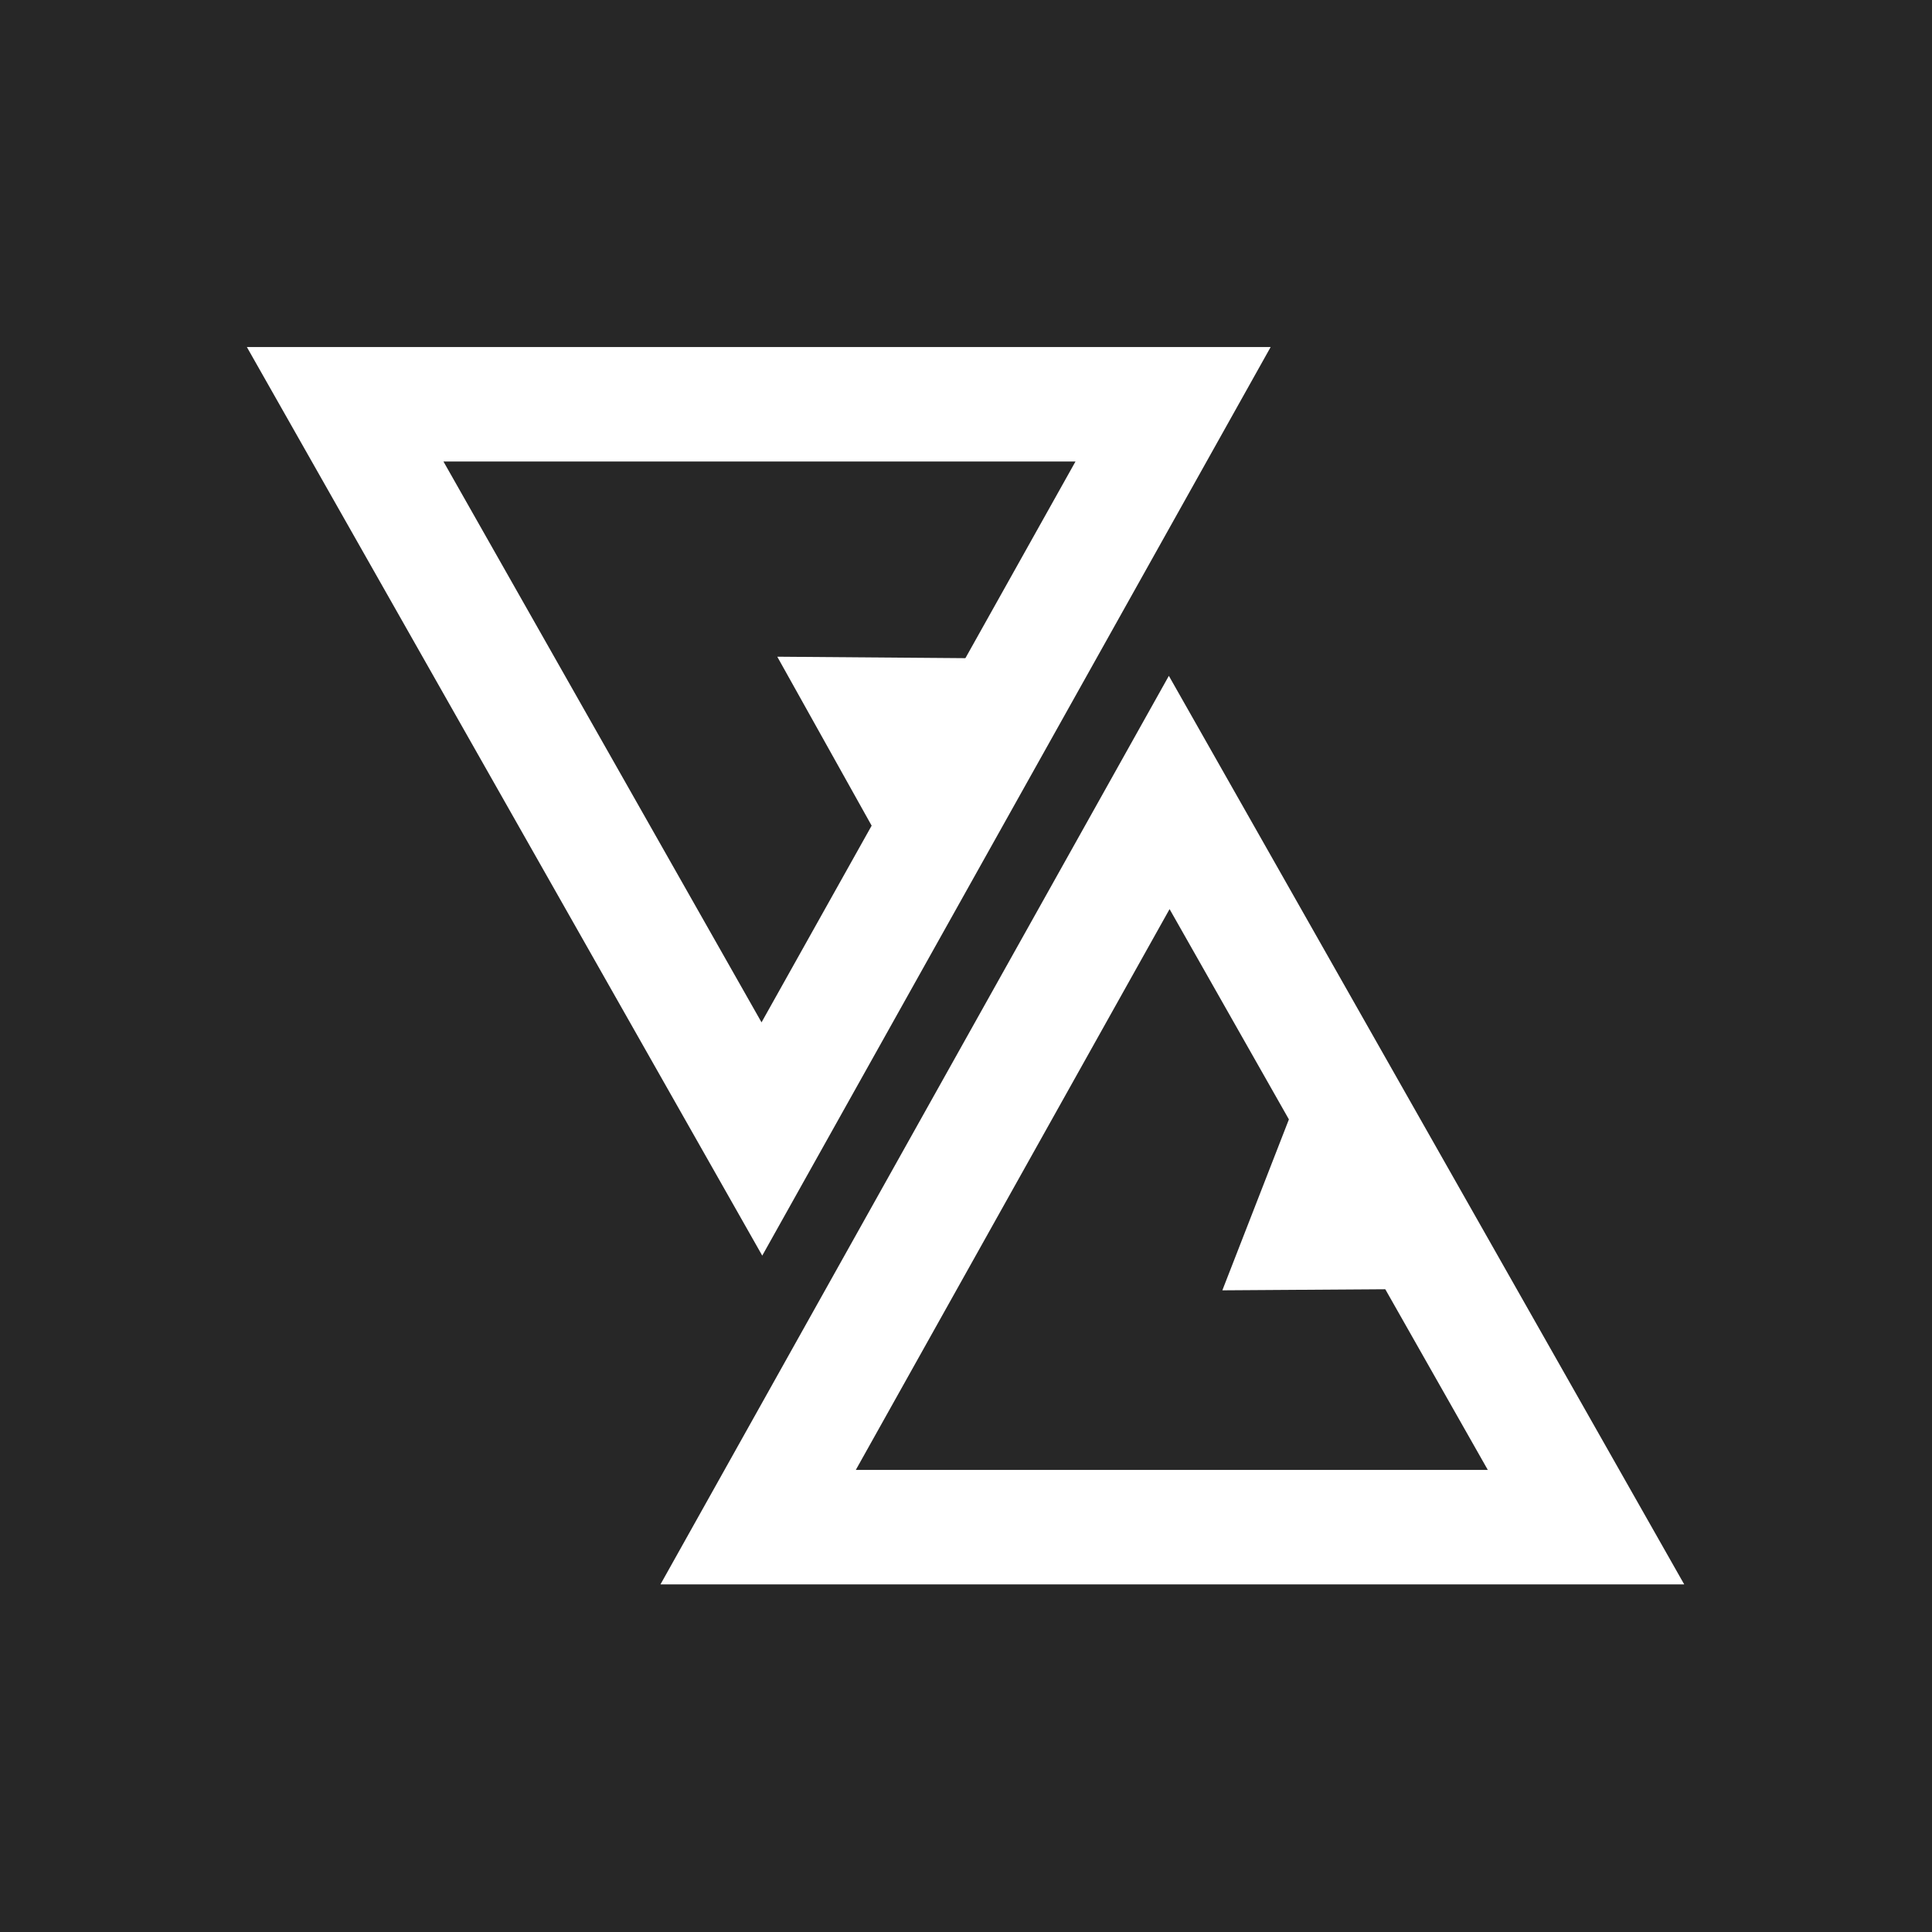 <svg version="1.2" xmlns="http://www.w3.org/2000/svg" viewBox="0 0 1080 1080" width="1080" height="1080">
	<title>UXD - Logo-ai</title>
	<style>
		tspan { white-space:pre } 
		.s0 { fill: #272727 } 
		.s1 { fill: #ffffff } 
	</style>
	<path id="Shape 1" class="s0" d="m0 0h1080v1080h-1080z"/>
	<g id="Folder 1">
		<g id="&lt;Group&gt; copy 3">
			<g id="&lt;Group&gt;">
				<path id="&lt;Compound Path&gt;" fill-rule="evenodd" class="s1" d="m941.5 885.7h-572.3l284.2-507.9zm-463.1-64h353.3l-177.9-313.5z"/>
			</g>
			<g id="&lt;Group&gt;">
				<path id="&lt;Path&gt;" class="s1" d="m750 550l-66.7 171.3 163.3-1.1z"/>
			</g>
		</g>
		<g id="&lt;Group&gt; copy 6">
			<g id="&lt;Group&gt;">
				<path id="&lt;Compound Path&gt;" fill-rule="evenodd" class="s1" d="m426.1 701.9l-288.1-507.9h572.3zm-178.2-443.9l177.8 313.5 175.5-313.5z"/>
			</g>
			<g id="&lt;Group&gt;">
				<path id="&lt;Path&gt;" class="s1" d="m434.5 367.1l88.3 158.1 89-156.7z"/>
			</g>
		</g>
	</g>
</svg>